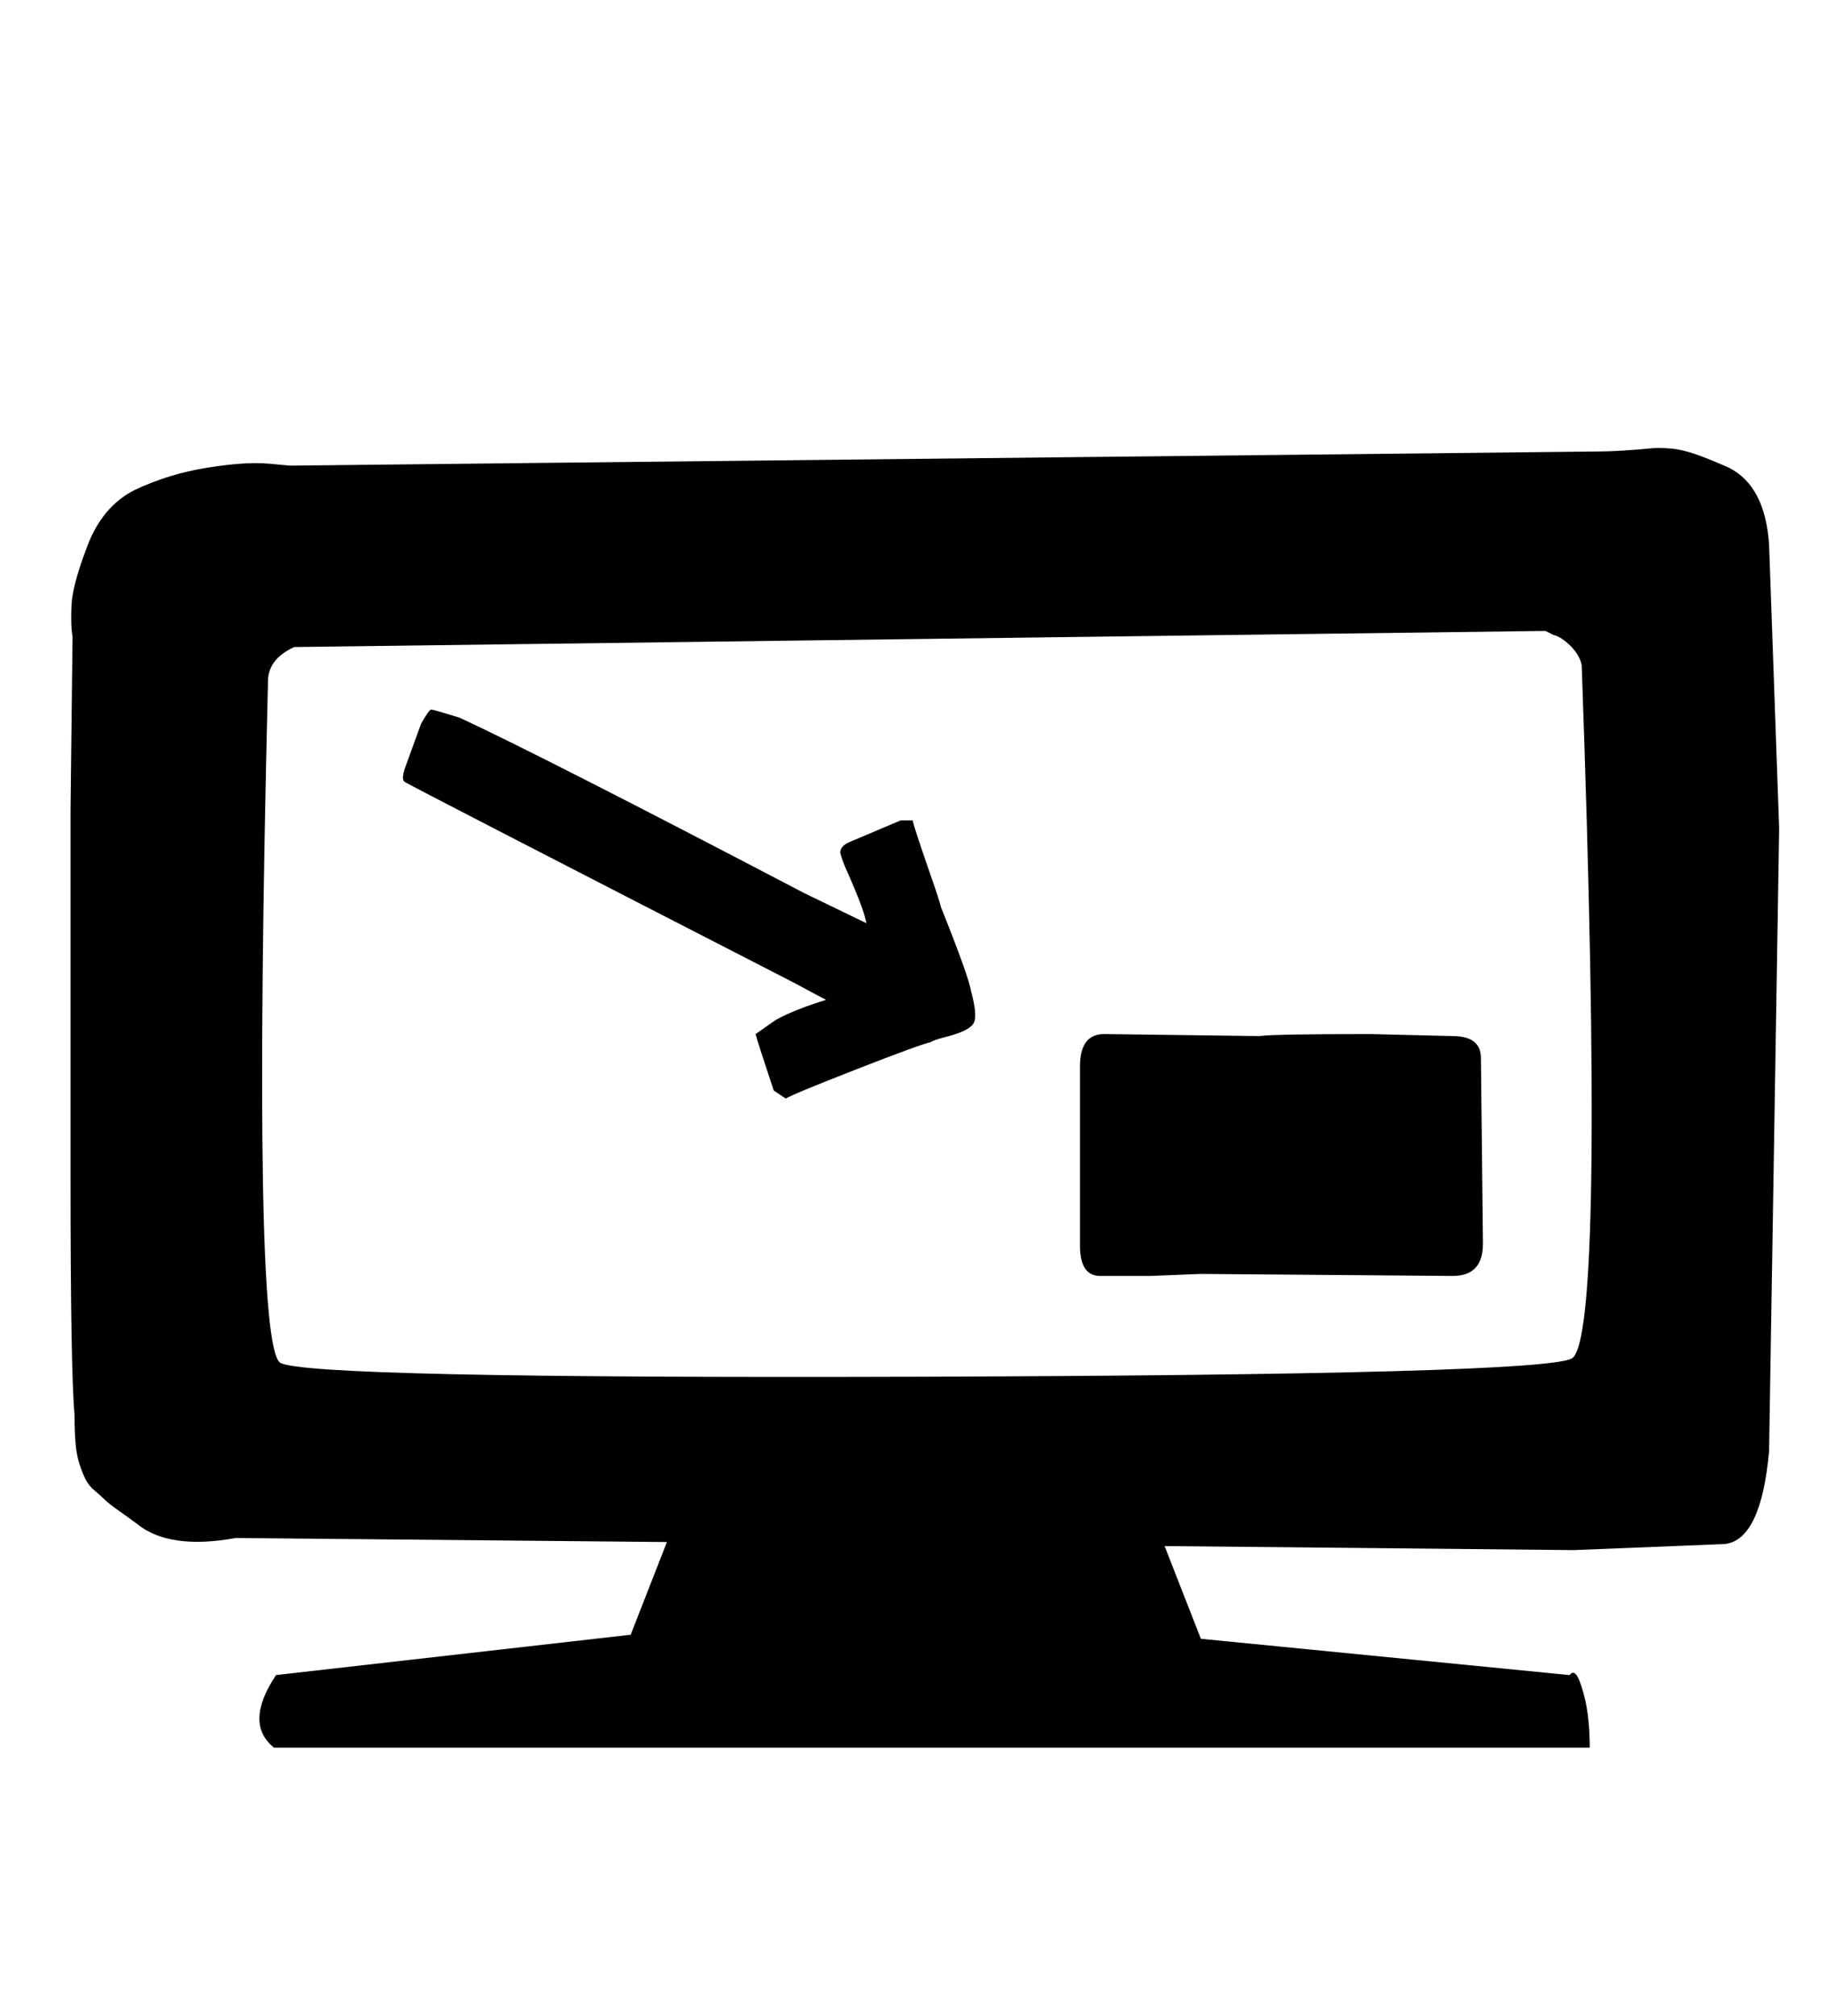 <svg xmlns="http://www.w3.org/2000/svg" width="29" height="32"><path d="M4.352 27.744q-.48-.384.032-1.152l5.632-.64.576-1.472-6.848-.064q-1.056.192-1.568-.224-.128-.096-.288-.208t-.224-.176-.16-.144-.144-.176-.096-.24-.064-.336-.016-.448q-.064-.704-.064-3.792v-5.808l.032-2.752Q1.12 9.92 1.136 9.6t.256-.944.752-.88q.544-.256 1.152-.352t.96-.064l.352.032 20.704-.224q.224 0 .48-.016t.4-.032.336 0 .416.096.512.208q.576.288.64 1.216l.16 4.512-.16 9.888q-.128 1.408-.704 1.472l-2.4.096-6.496-.064.576 1.472 5.856.576q.096-.128.192.192.128.384.128.96H4.352zm.096-6.112q.384.256 10.192.224t10.32-.288q.544-.288.16-11.008-.032-.16-.176-.304t-.272-.176l-.128-.064-19.872.256q-.416.192-.416.544Q4 21.312 4.448 21.632zm8.032-4.192-.192-.128q-.256-.768-.288-.896l.32-.224q.288-.16.8-.32-.128-.064-.304-.16t-.24-.128q-5.984-3.072-6.144-3.168-.064-.032 0-.224l.256-.704q.128-.224.16-.224t.448.128q1.312.608 5.472 2.784l.992.48q-.032-.16-.128-.4t-.176-.416-.112-.304q0-.096.128-.16l.832-.352h.192q0 .032.096.32t.208.608.144.448q.448 1.12.48 1.344.096.352.048.48t-.4.224q-.256.064-.288.096-.16.032-1.184.432t-1.12.464zm4.992 2.816q-.32 0-.32-.48v-2.848q0-.512.384-.512 2.368.032 2.464.032.224-.032 1.76-.032l1.312.032q.448 0 .448.352l.032 2.944q0 .512-.48.512l-4-.032-.8.032h-.8z"/></svg>